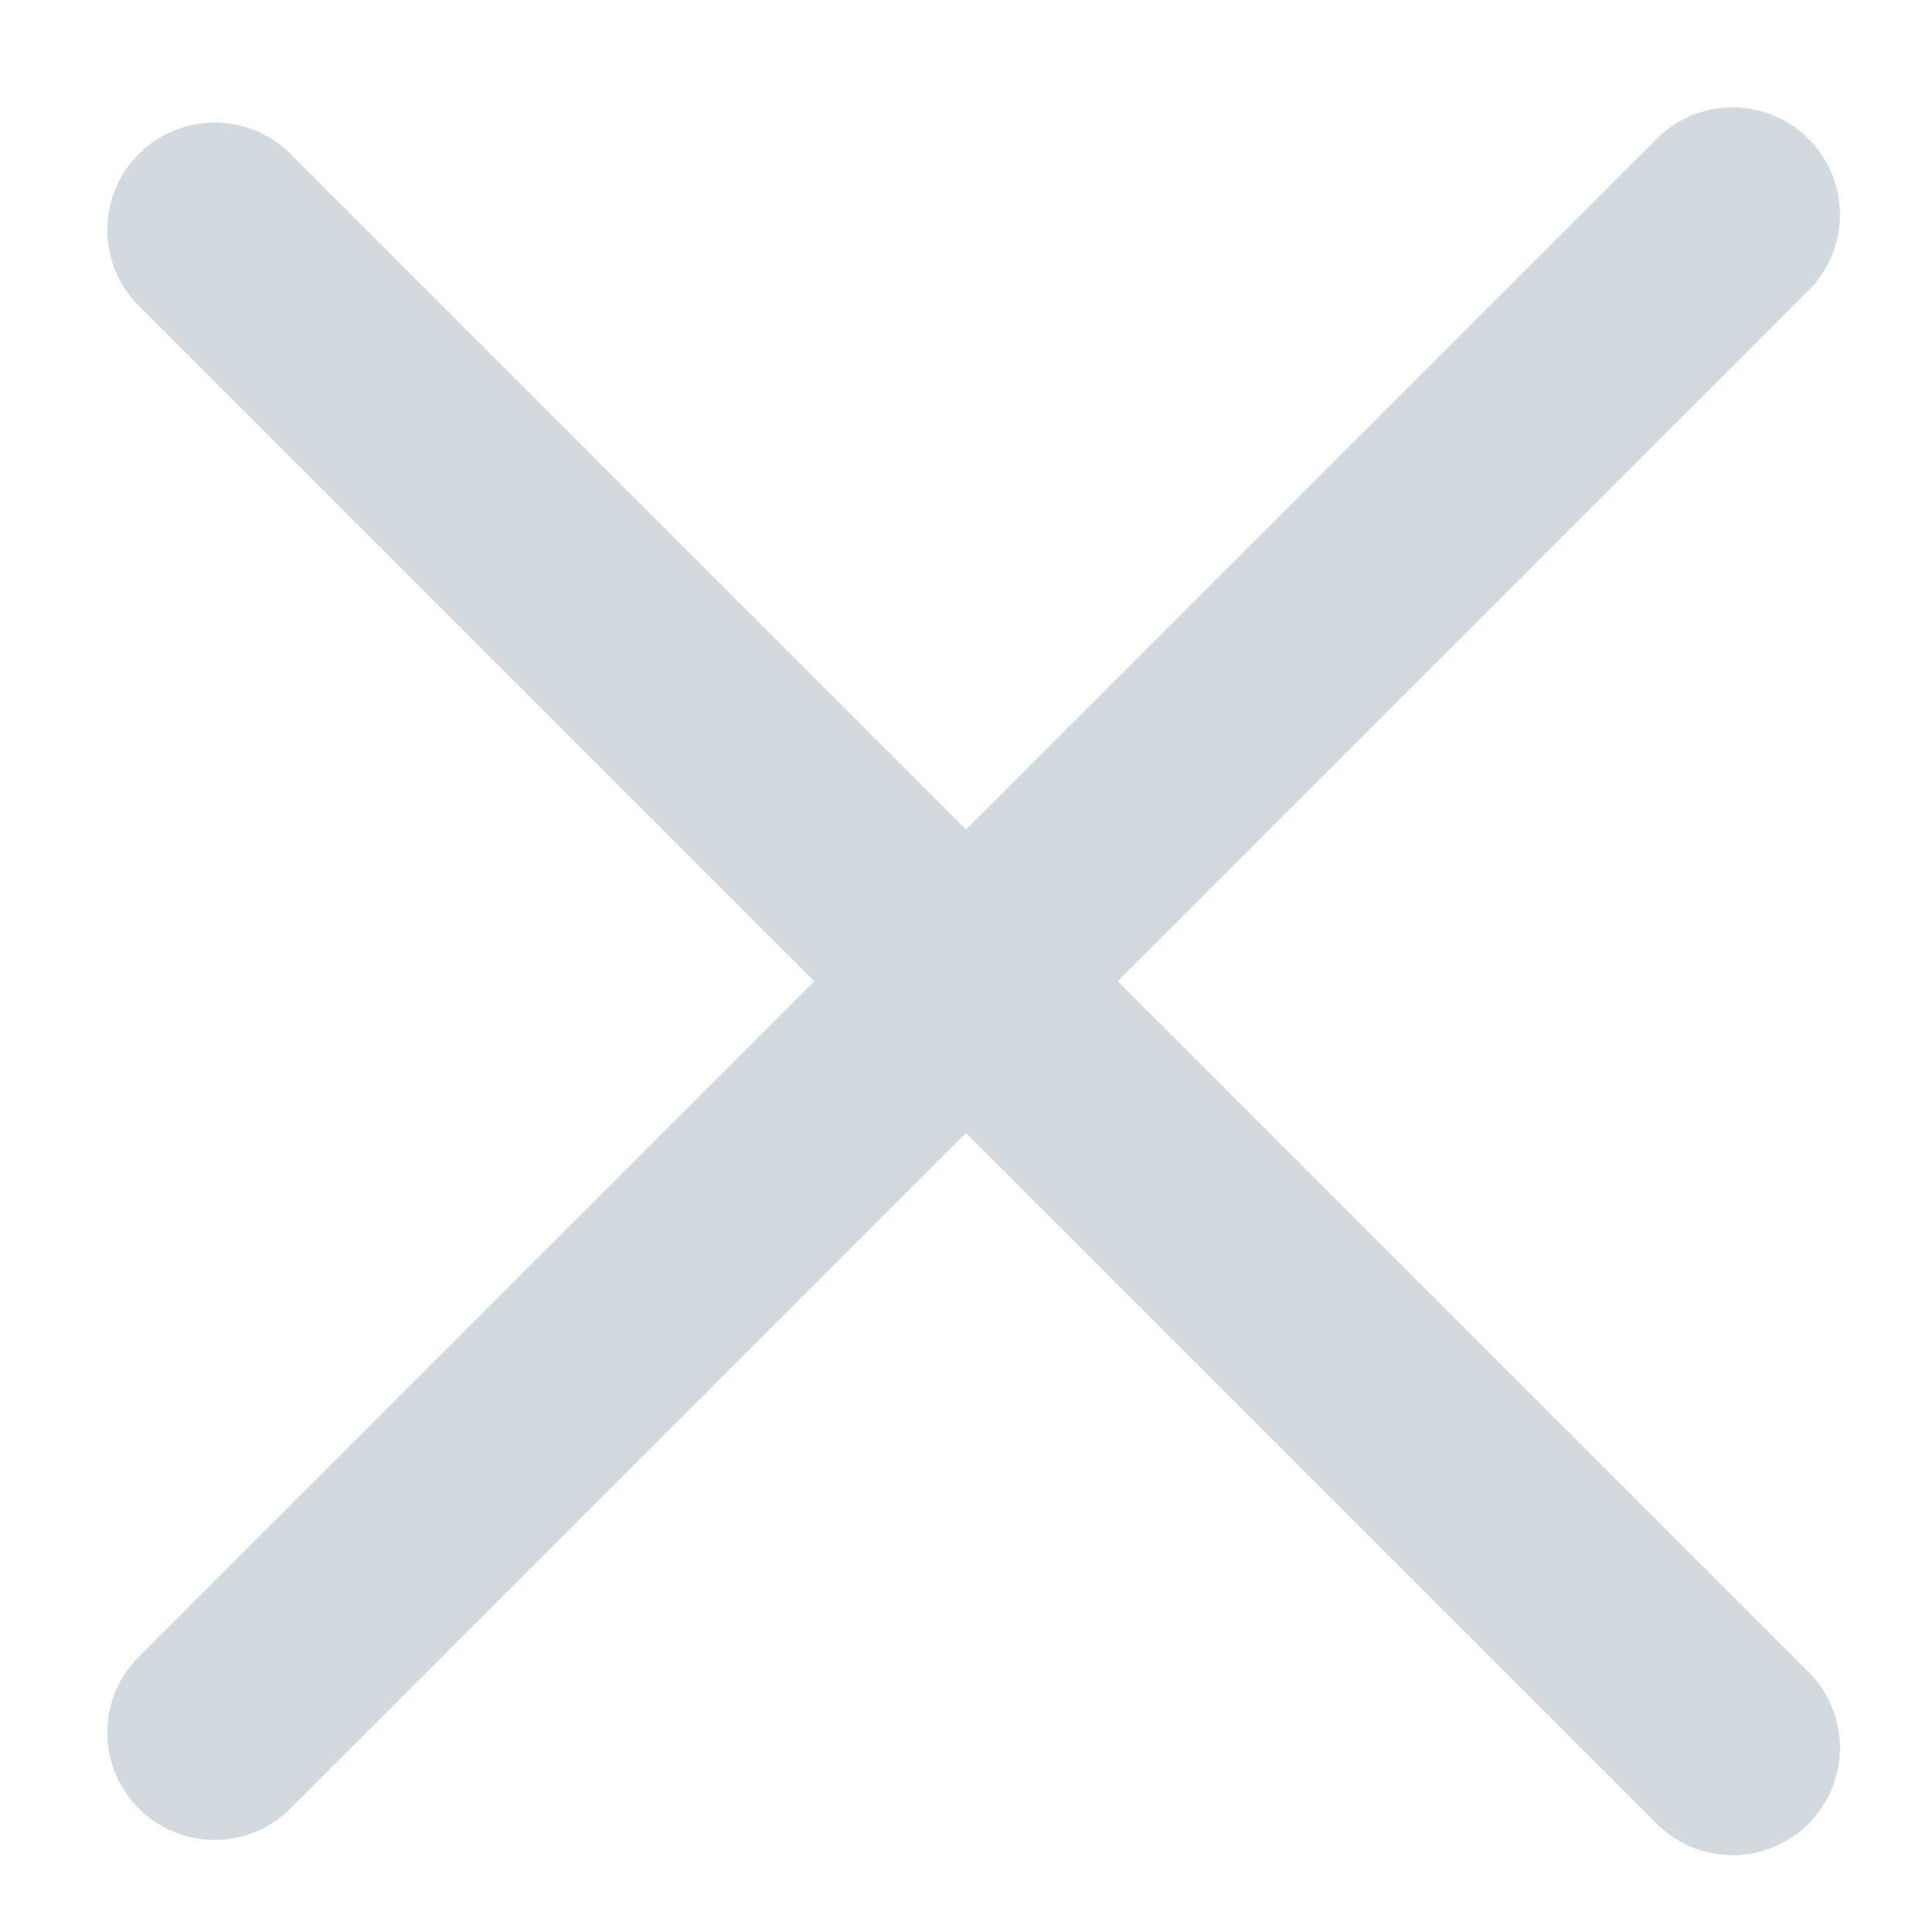 <svg width="18" height="18" viewBox="0 0 18 18" fill="none" xmlns="http://www.w3.org/2000/svg">
<path d="M2 2.142L16.142 16.284" stroke="#D2D9DF" stroke-width="2" stroke-linecap="round"/>
<path d="M2 16.142L16.142 2" stroke="#D2D9DF" stroke-width="2" stroke-linecap="round"/>
</svg>
